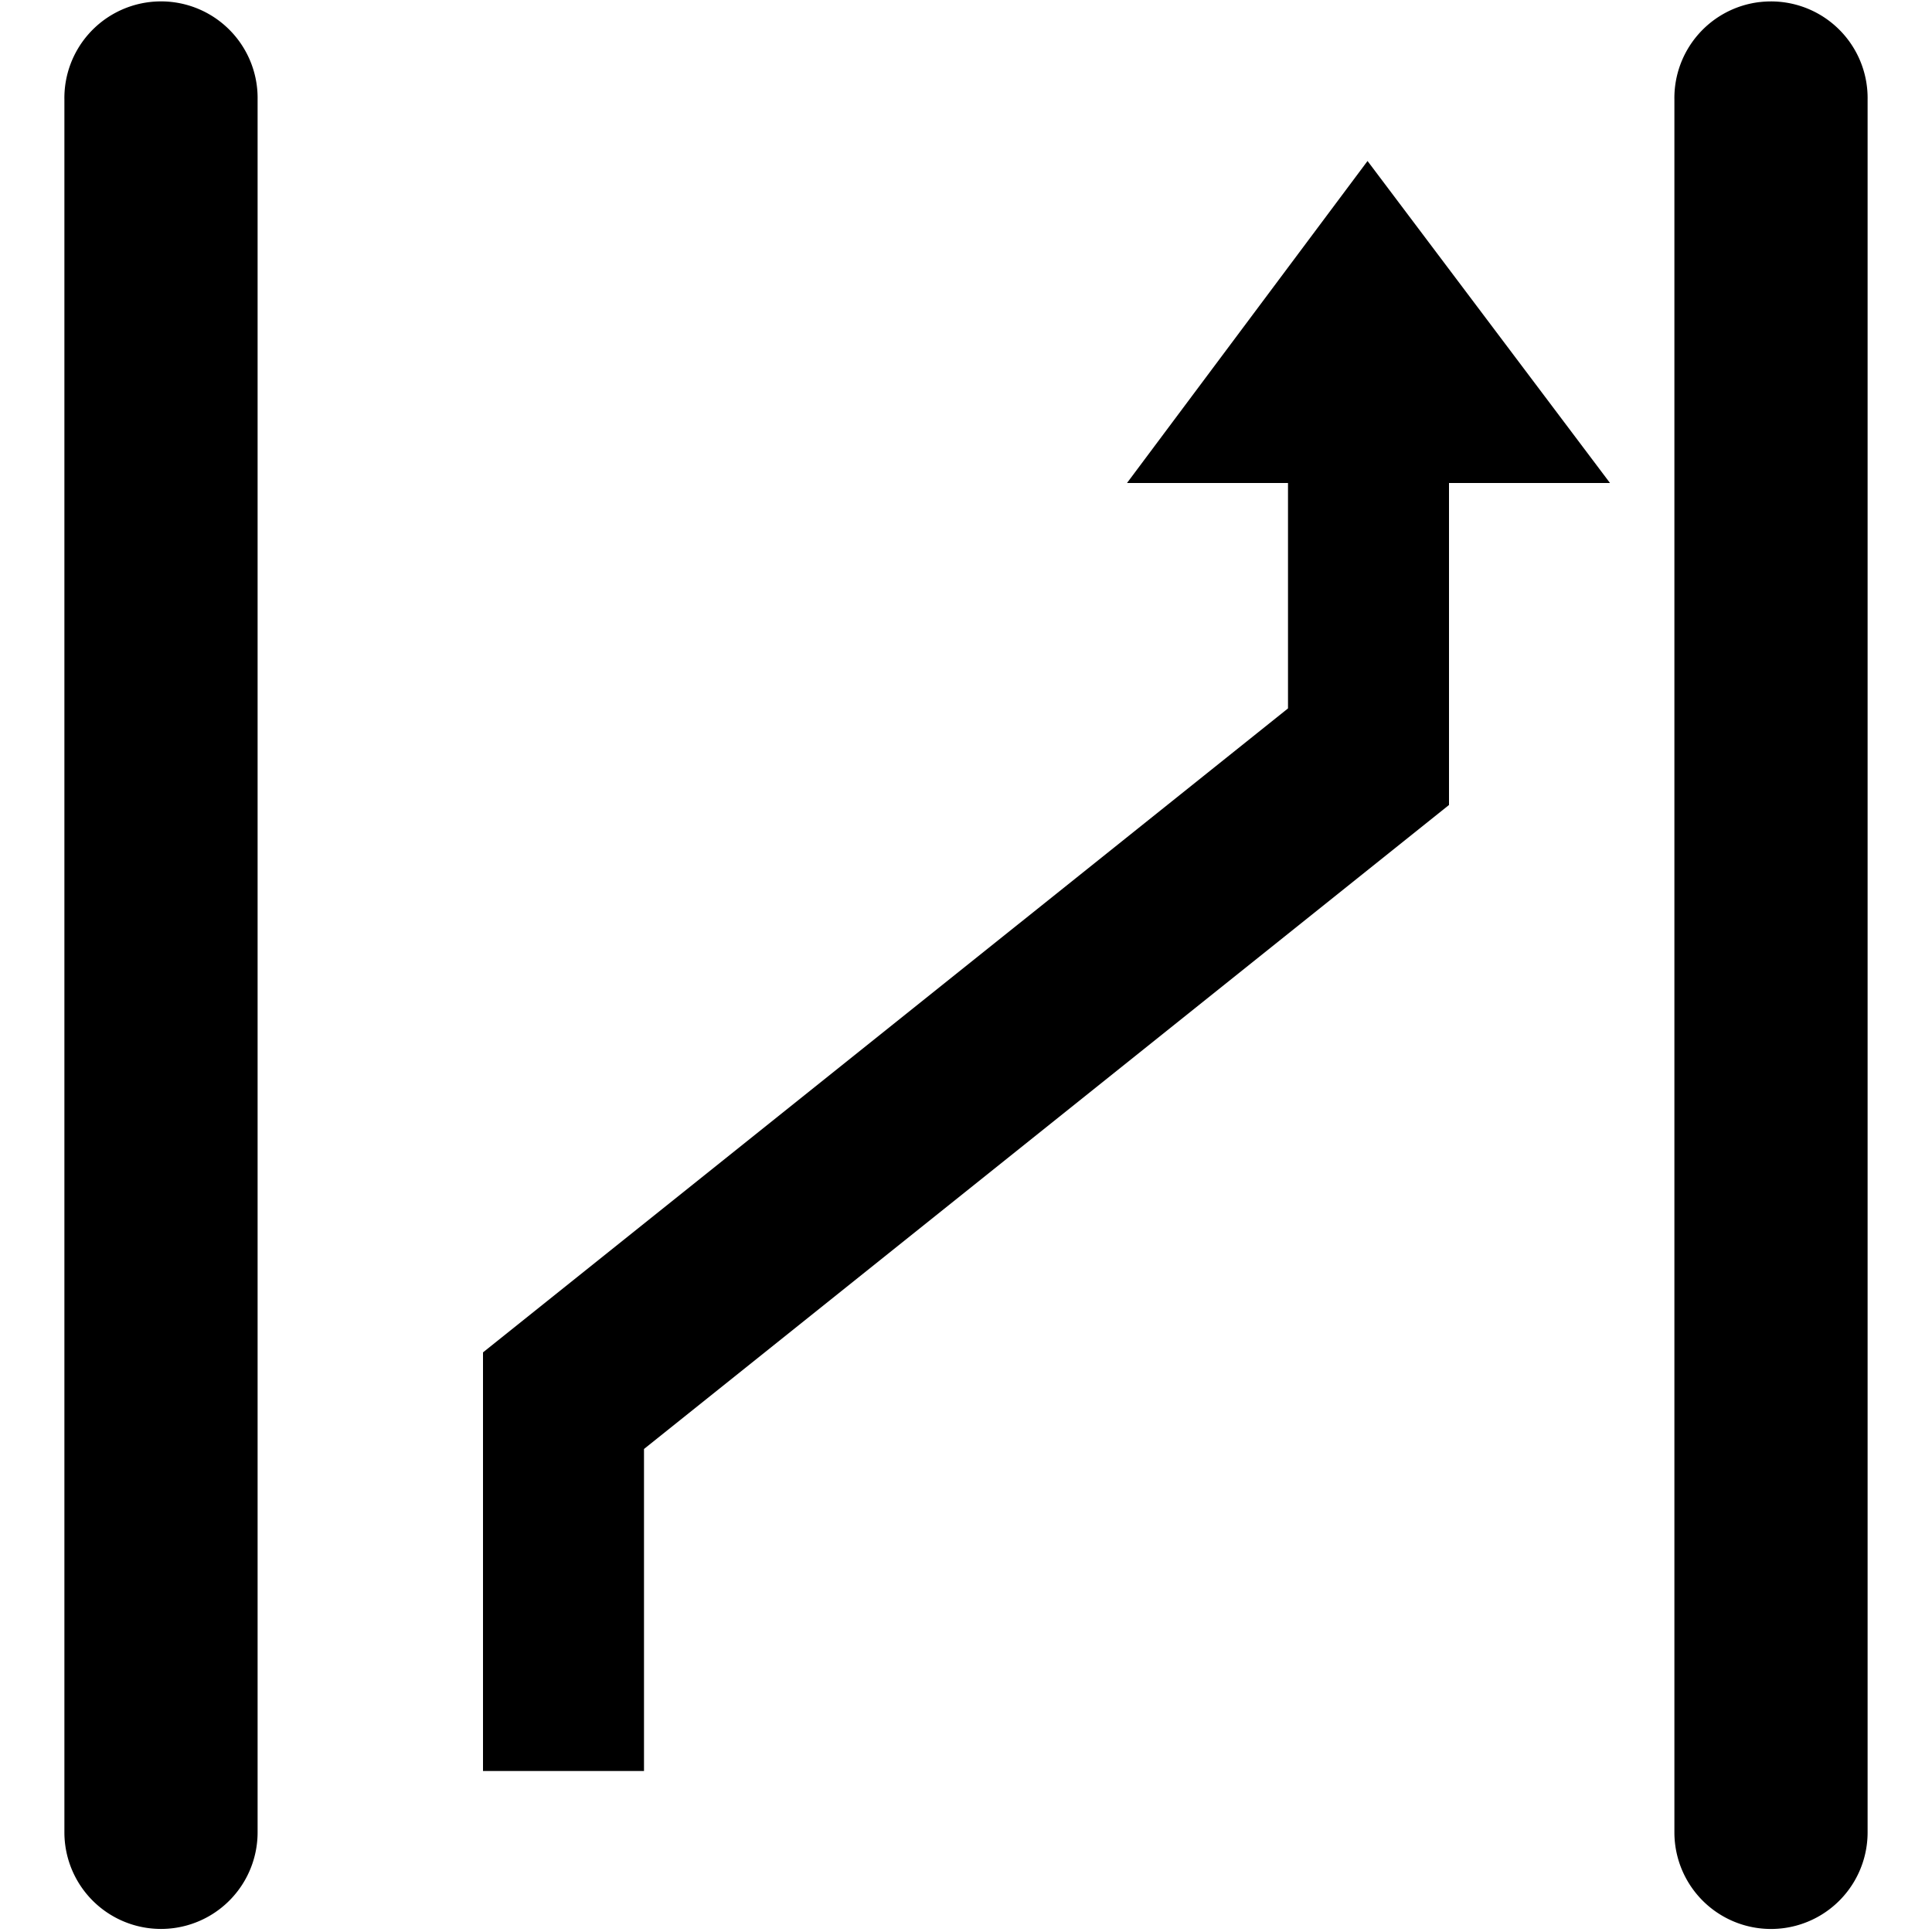 <svg xmlns="http://www.w3.org/2000/svg" xmlns:xlink="http://www.w3.org/1999/xlink" width="60" height="60"><symbol id="a"><path d="M4.656.063A3 3 0 0 0 2 3.092v53.813a3 3 0 1 0 6 0V3.094A3 3 0 0 0 4.656.063zM54.656.063A3 3 0 0 0 52 3.093v53.813a3 3 0 1 0 6 0V3.094a3 3 0 0 0-3.344-3.03zM42.47 5L50 15h-5v10L20 45v10h-5V42l25-20v-7h-5z"/></symbol><use xlink:href="#a"/></svg>

